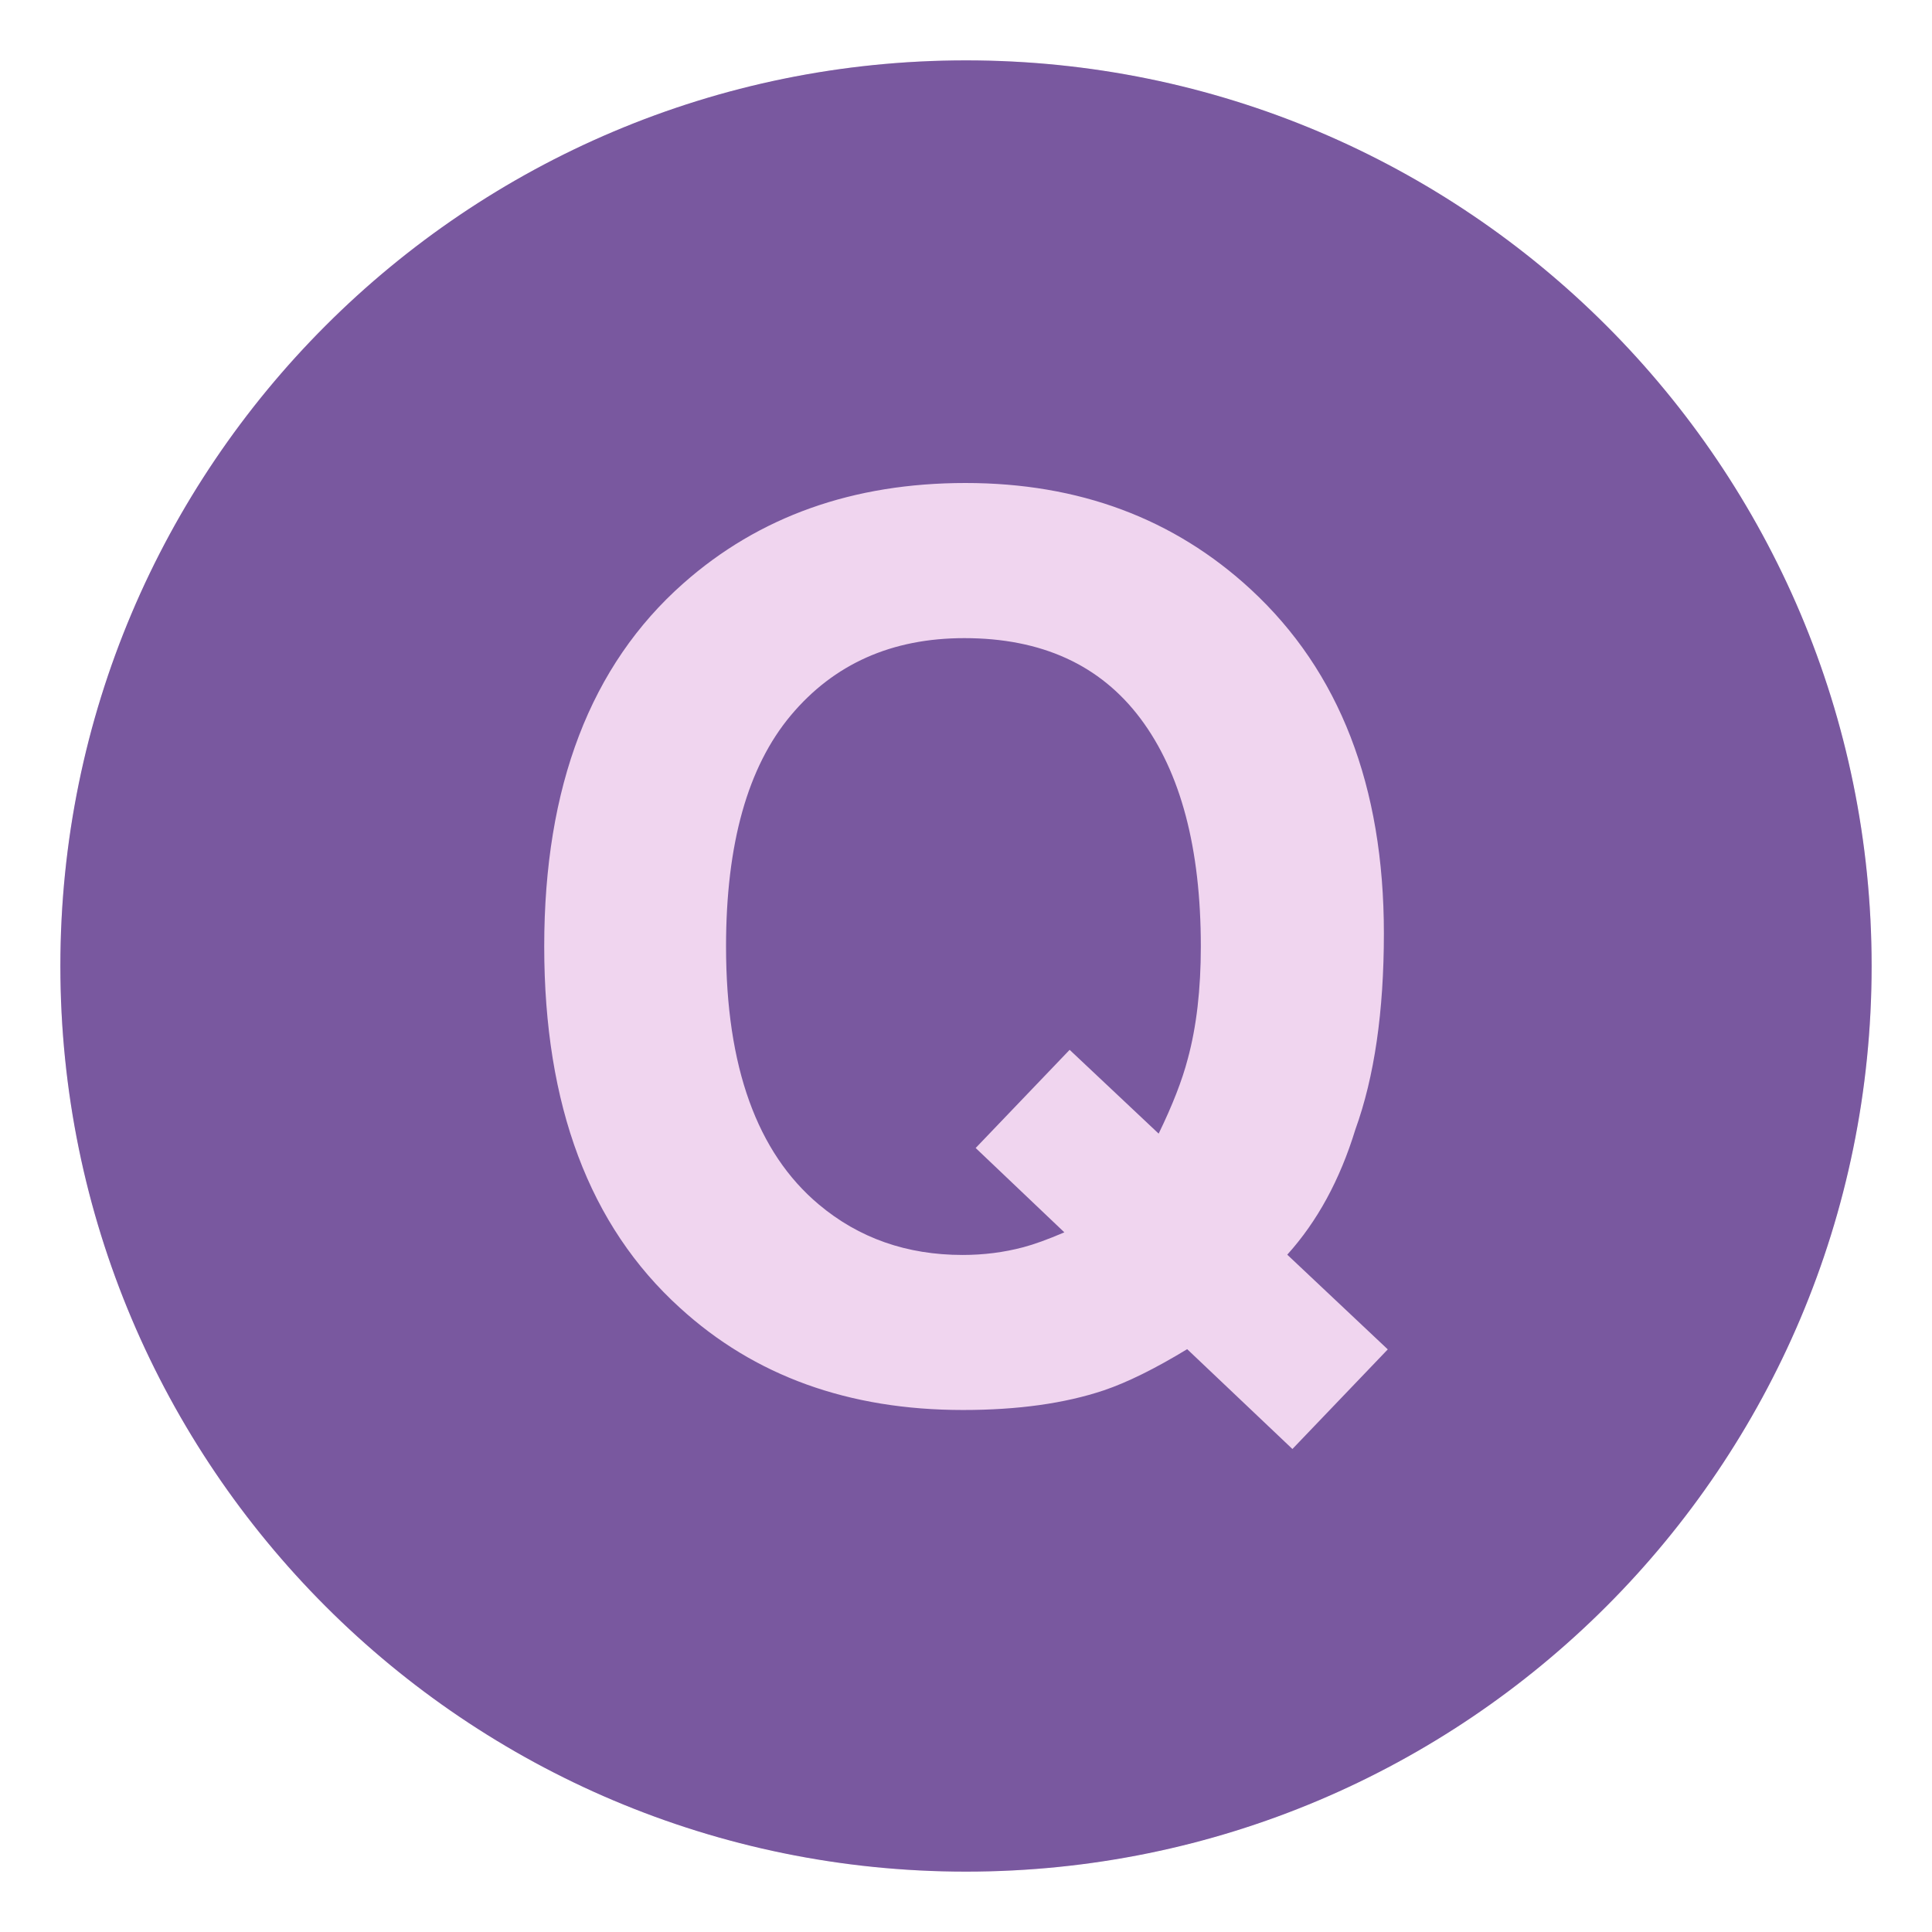 <svg xmlns="http://www.w3.org/2000/svg" viewBox="0 0 64 64" enable-background="new 0 0 64 64"><circle cx="32" cy="32" r="30" fill="#f0d5ef"/><path d="m31.945 21.139c-2.402 0-4.318.853-5.748 2.559s-2.146 4.259-2.146 7.658c0 3.976 1.025 6.824 3.072 8.543 1.326 1.115 2.916 1.673 4.766 1.673.697 0 1.365-.085 2.01-.256.354-.093.807-.257 1.359-.493l-2.938-2.794 3.113-3.252 2.949 2.776c.459-.944.781-1.771.965-2.479.289-1.063.432-2.303.432-3.72 0-3.254-.666-5.771-1.998-7.549-1.332-1.778-3.277-2.666-5.836-2.666" fill="#79589f"/><path d="m32 2c-16.568 0-30 13.432-30 30s13.432 30 30 30 30-13.432 30-30-13.432-30-30-30m10.813 46l-3.486-3.307c-1.064.646-1.982 1.1-2.758 1.363-1.301.436-2.857.652-4.67.652-3.783 0-6.908-1.128-9.377-3.386-2.996-2.716-4.494-6.706-4.494-11.968 0-5.303 1.535-9.312 4.607-12.028 2.506-2.217 5.623-3.326 9.349-3.326 3.754 0 6.904 1.175 9.449 3.524 2.939 2.716 4.41 6.516 4.41 11.397 0 2.585-.314 4.751-.945 6.496-.51 1.664-1.262 3.046-2.256 4.146l3.33 3.137-3.159 3.3" fill="#79589f"/></svg>
